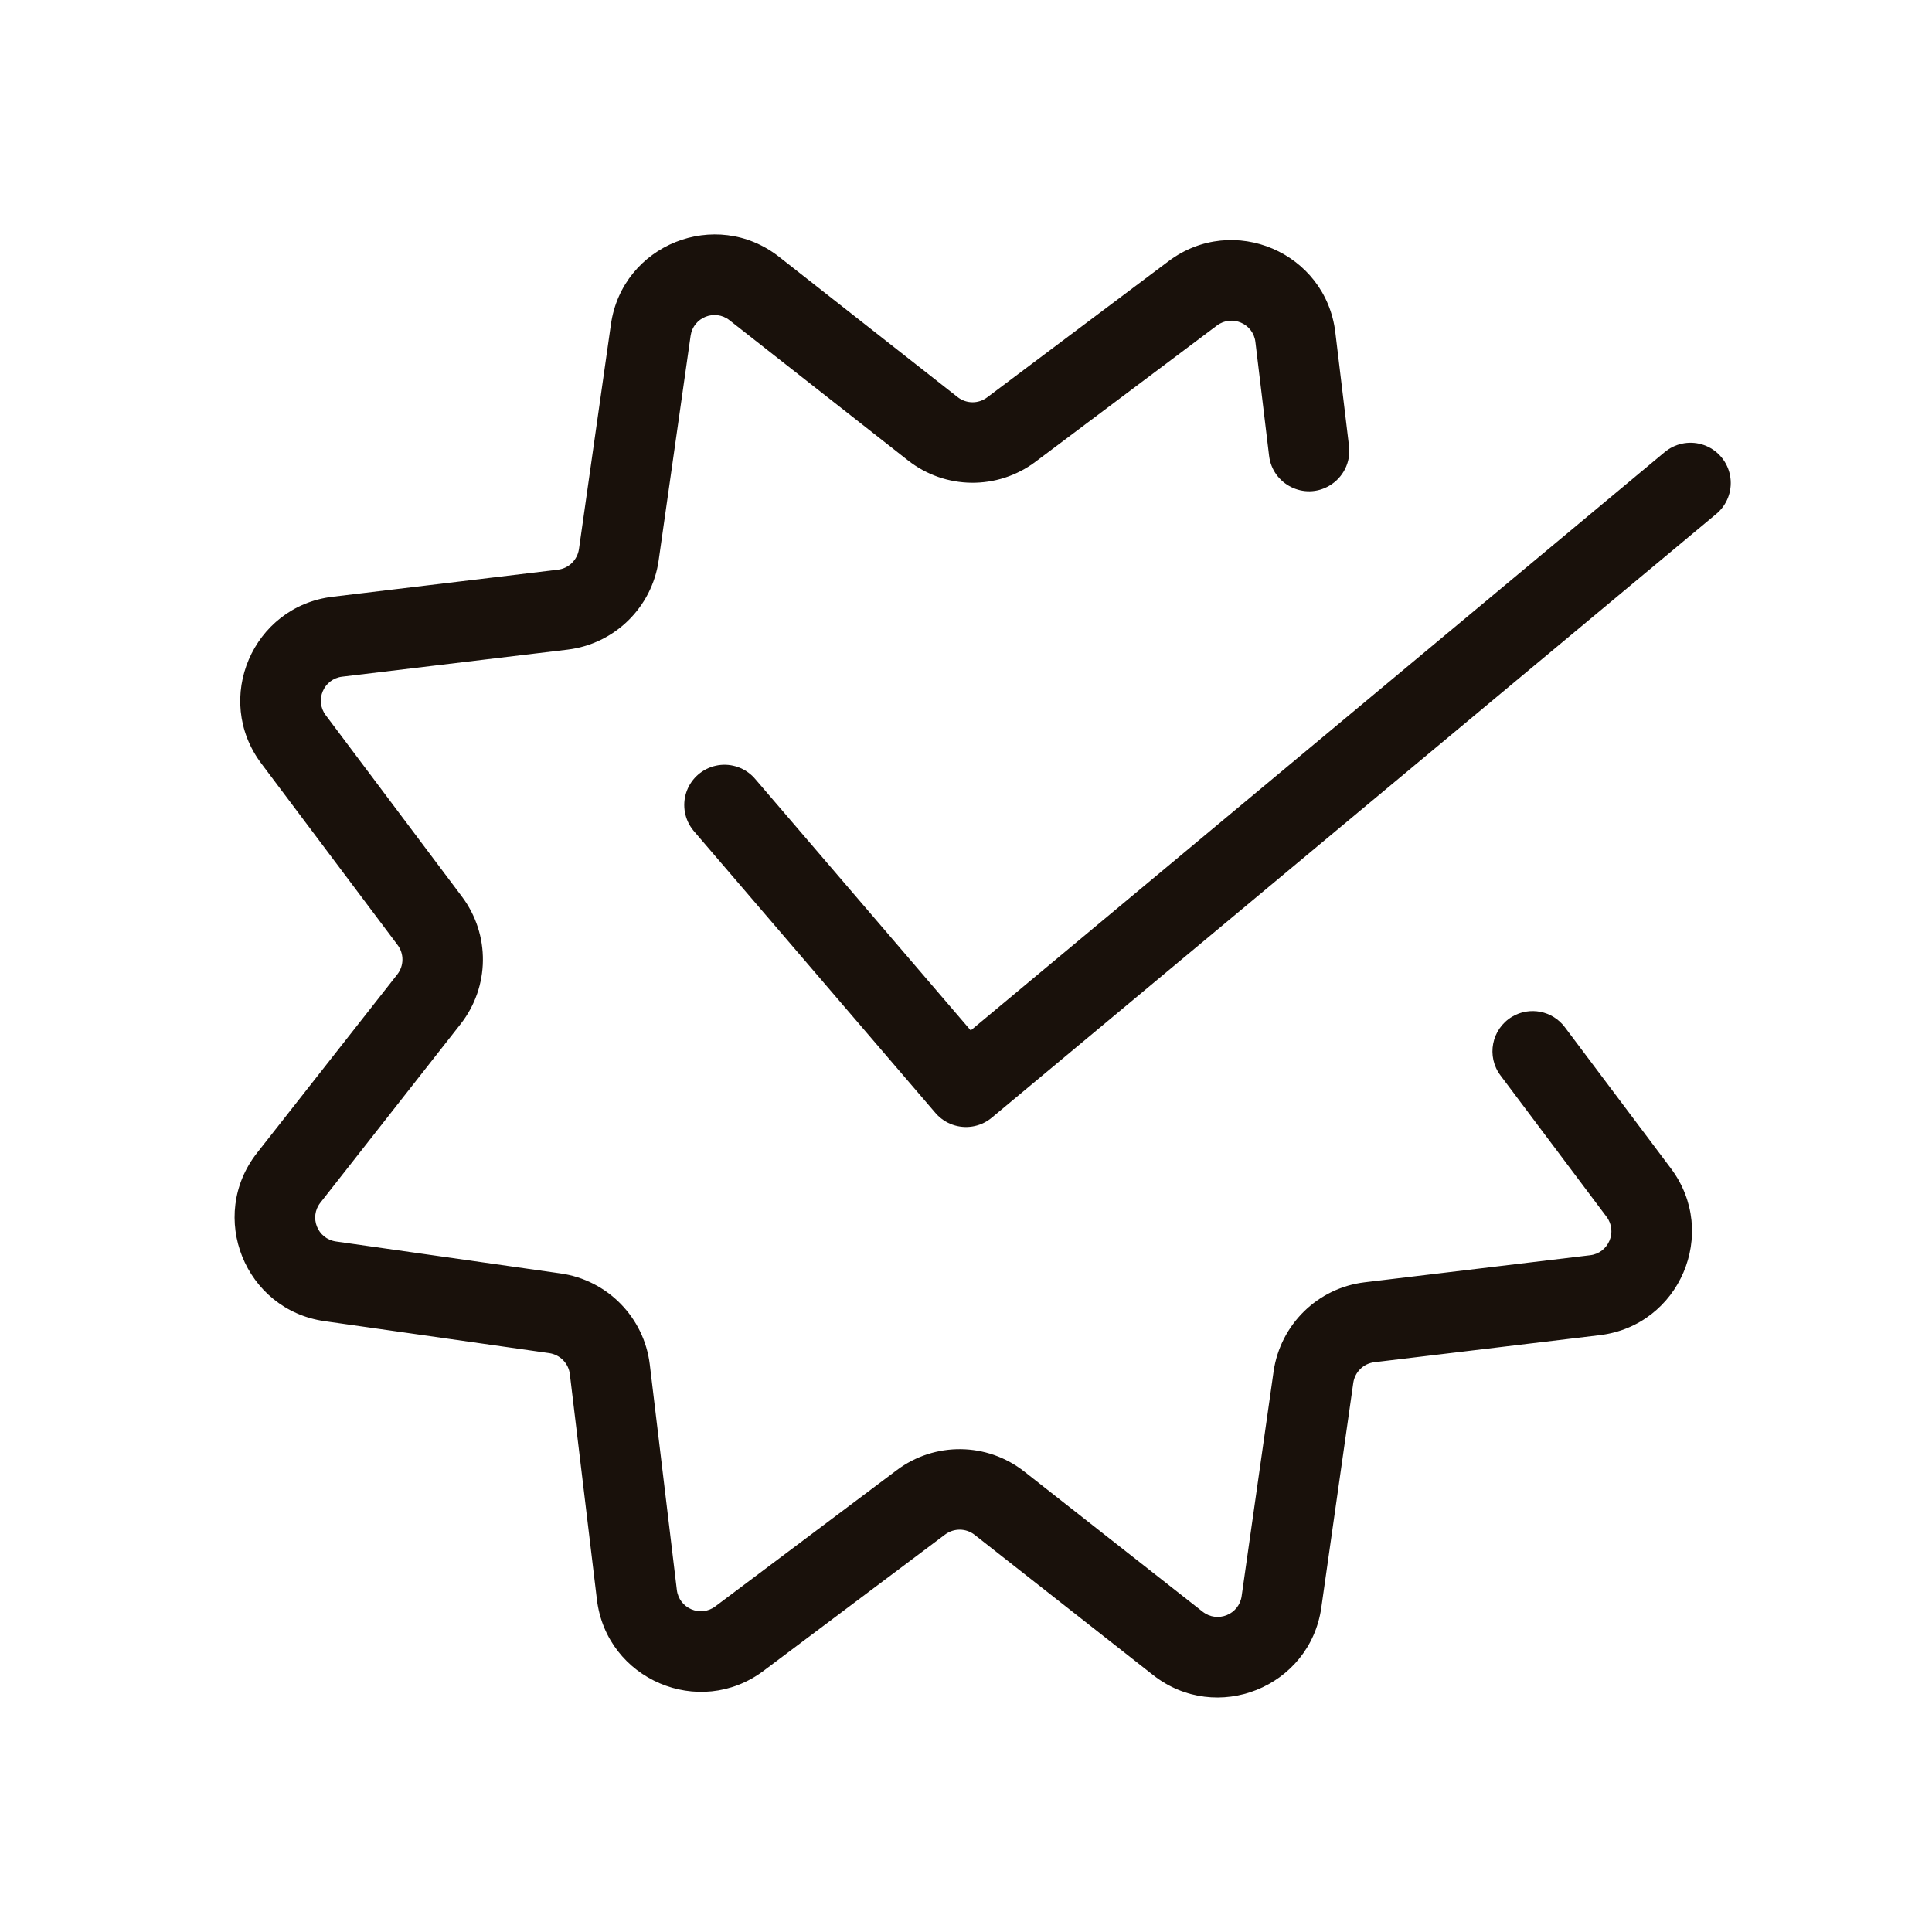 <svg width="24" height="24" viewBox="0 0 24 24" fill="none" xmlns="http://www.w3.org/2000/svg">
      <path fill-rule="evenodd" clip-rule="evenodd" d="M16.588 4.129C16.469 3.135 15.318 2.643 14.517 3.244L12.262 4.937C12.153 5.019 12.003 5.017 11.896 4.933L9.679 3.191C8.892 2.573 7.73 3.039 7.589 4.03L7.192 6.821C7.172 6.956 7.065 7.061 6.93 7.077L4.131 7.413C3.137 7.533 2.645 8.684 3.246 9.484L4.939 11.739C5.021 11.848 5.019 11.998 4.935 12.105L3.193 14.322C2.575 15.109 3.041 16.271 4.032 16.412L6.823 16.809C6.958 16.829 7.063 16.936 7.079 17.071L7.415 19.87C7.535 20.864 8.686 21.356 9.486 20.755L11.741 19.062C11.85 18.981 12 18.982 12.107 19.066L14.324 20.808C15.111 21.426 16.273 20.96 16.414 19.969L16.811 17.178C16.831 17.043 16.938 16.938 17.073 16.922L19.872 16.586C20.866 16.467 21.358 15.316 20.757 14.515L19.439 12.76C19.285 12.555 19.002 12.499 18.782 12.631C18.528 12.784 18.462 13.123 18.64 13.36L19.957 15.115C20.096 15.3 19.982 15.566 19.753 15.593L16.953 15.929C16.369 15.999 15.905 16.454 15.821 17.037L15.424 19.828C15.391 20.057 15.123 20.164 14.941 20.022L12.724 18.28C12.261 17.916 11.612 17.909 11.141 18.262L8.886 19.955C8.701 20.094 8.436 19.98 8.408 19.751L8.072 16.951C8.002 16.367 7.547 15.902 6.964 15.819L4.173 15.422C3.944 15.389 3.837 15.121 3.98 14.94L5.721 12.722C6.085 12.259 6.092 11.61 5.739 11.139L4.046 8.884C3.907 8.699 4.021 8.434 4.25 8.406L7.05 8.07C7.634 8 8.099 7.545 8.182 6.962L8.579 4.171C8.612 3.942 8.88 3.835 9.062 3.978L11.279 5.719C11.742 6.083 12.391 6.09 12.862 5.737L15.117 4.044C15.302 3.905 15.568 4.019 15.595 4.248L15.765 5.662C15.808 6.019 16.203 6.216 16.513 6.034C16.685 5.934 16.782 5.741 16.758 5.543L16.588 4.129Z" fill="#19110B"/>
      <path d="M9 10L12 13.5L21 6" stroke="#19110B" stroke-linecap="round" stroke-linejoin="round"/>
    </svg>